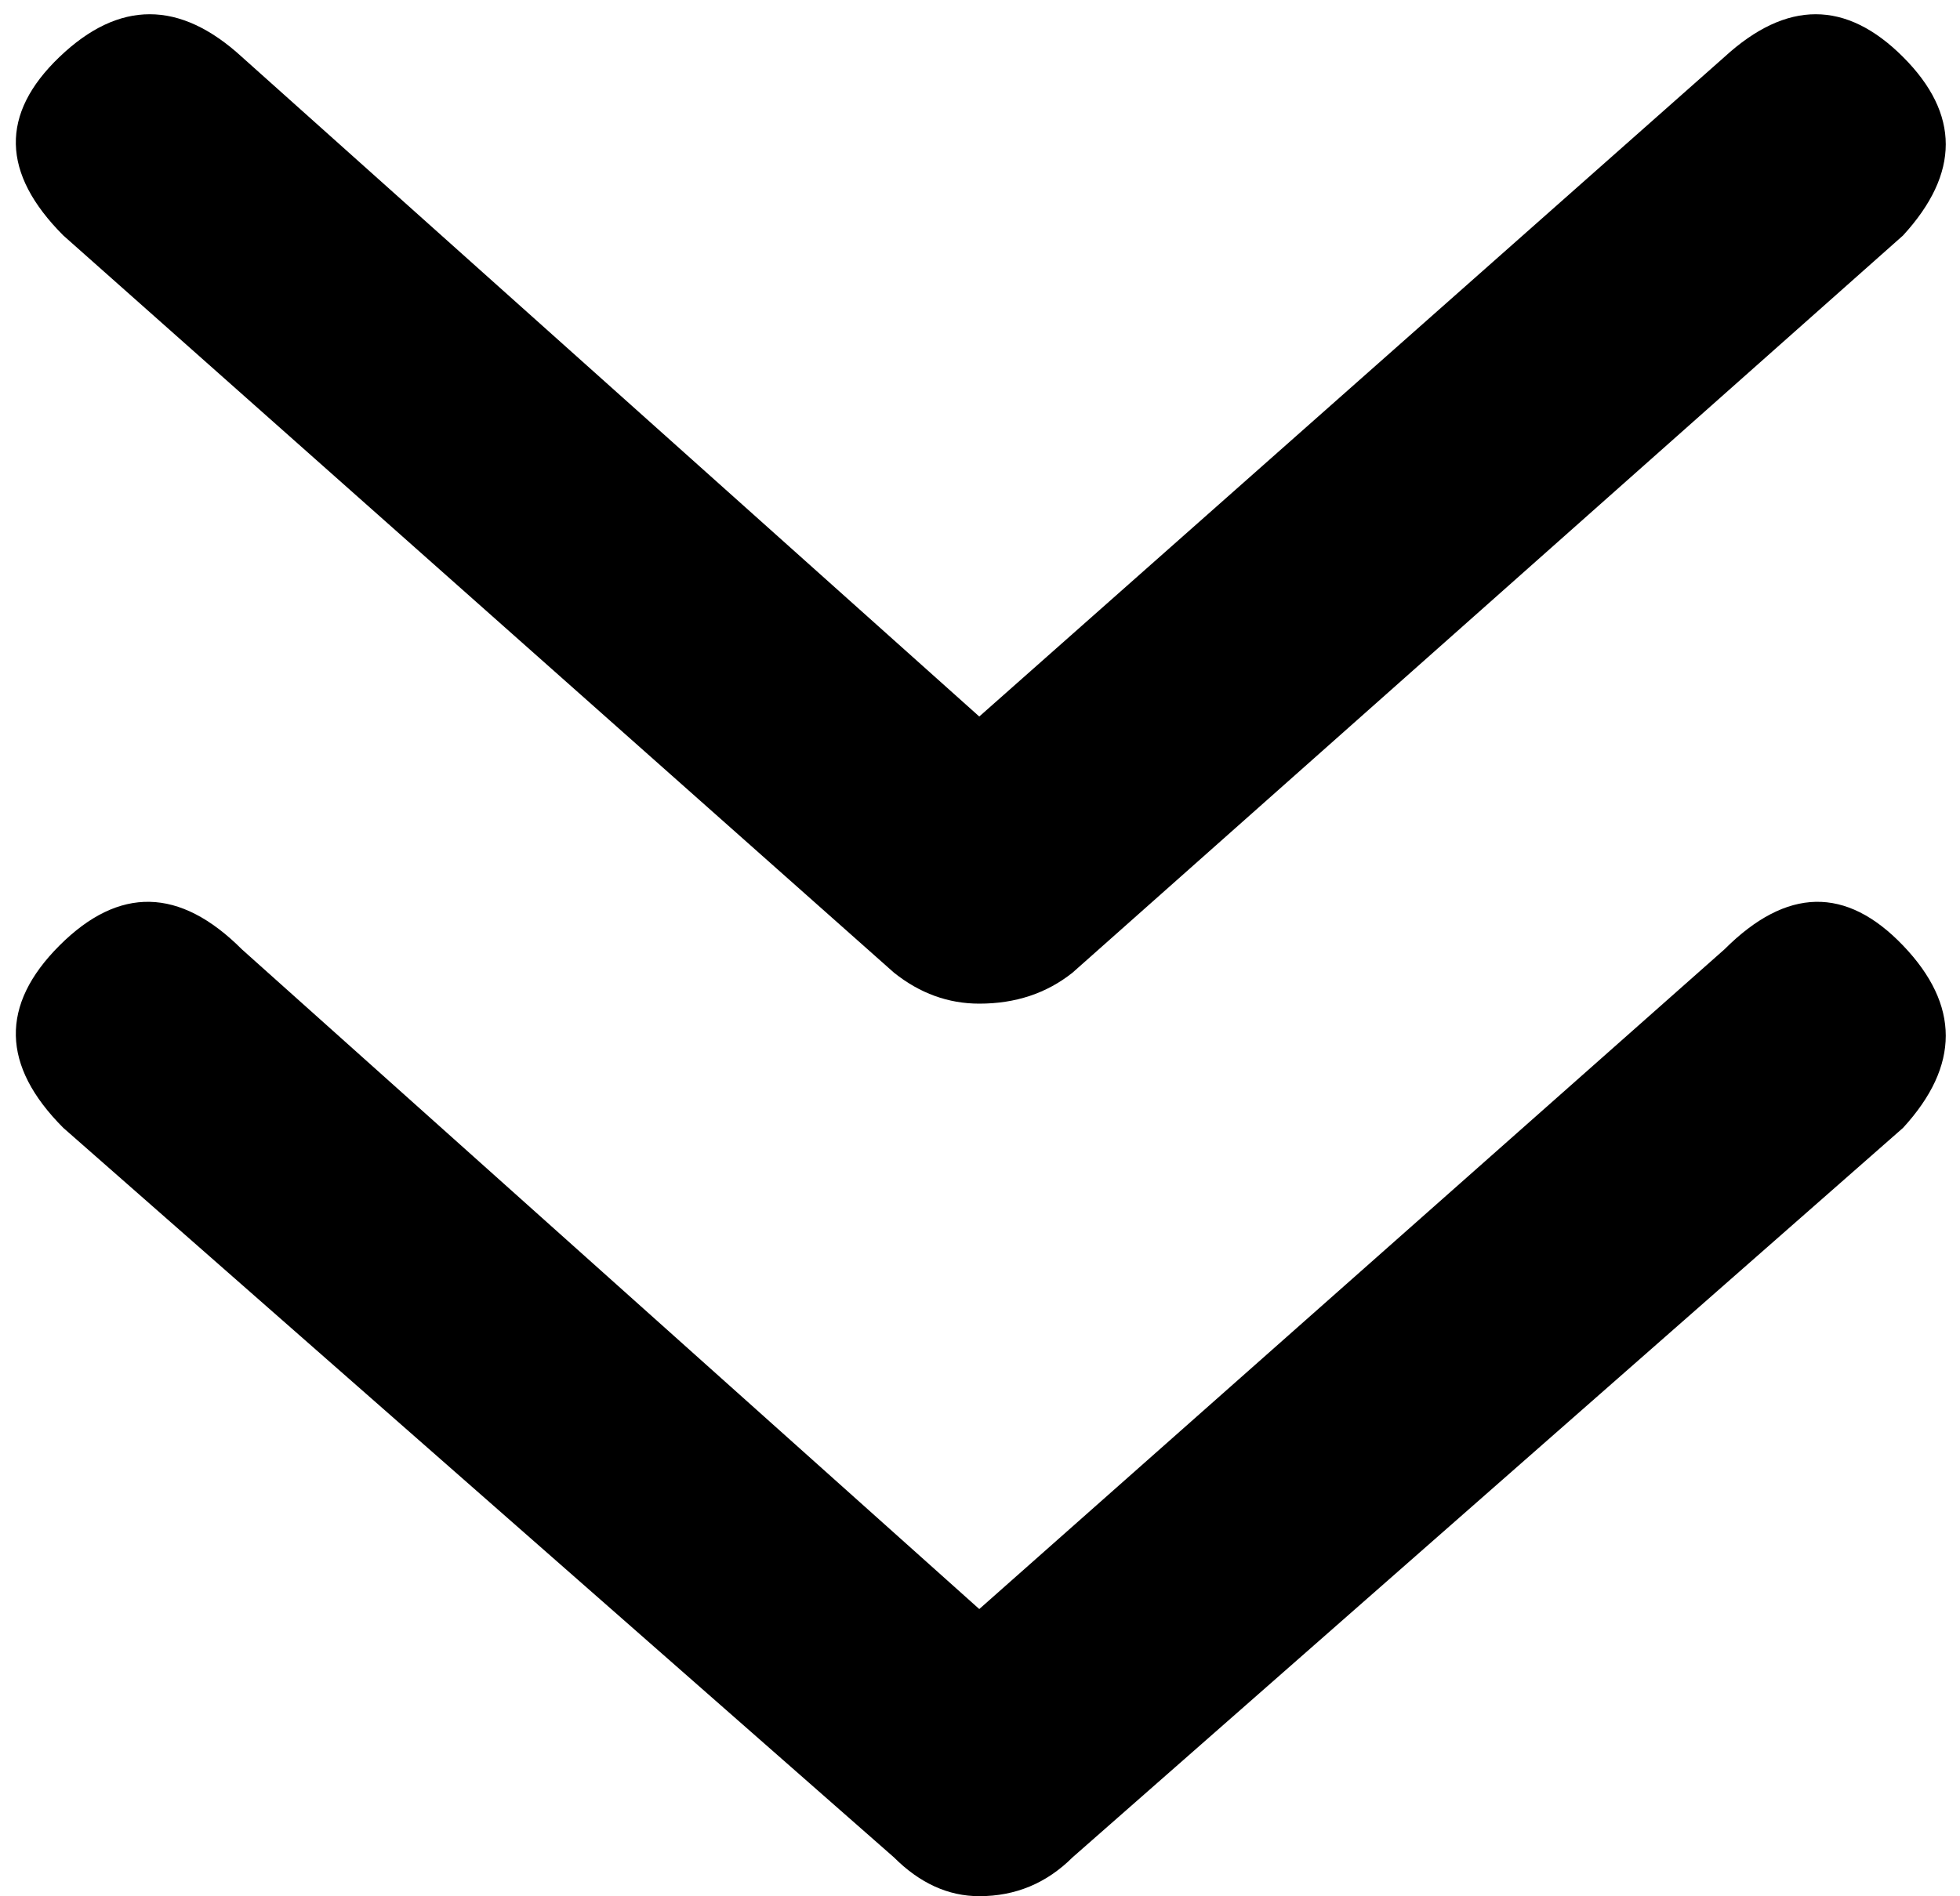 <svg width="14.795" height="14.316" viewBox="7.549 -34.258 14.795 14.316" xmlns="http://www.w3.org/2000/svg"><path d="M20.566 -27.09L14.941 -22.109L9.375 -27.09C8.906 -27.559 8.447 -27.568 7.998 -27.119C7.549 -26.67 7.559 -26.211 8.027 -25.742L14.297 -20.234C14.492 -20.039 14.707 -19.941 14.941 -19.941C15.215 -19.941 15.449 -20.039 15.645 -20.234L21.914 -25.742C22.344 -26.211 22.344 -26.67 21.914 -27.119C21.484 -27.568 21.035 -27.559 20.566 -27.09ZM21.914 -33.828C21.484 -34.258 21.035 -34.258 20.566 -33.828L14.941 -28.848L9.375 -33.828C8.906 -34.258 8.447 -34.258 7.998 -33.828C7.549 -33.398 7.559 -32.949 8.027 -32.48L14.297 -26.914C14.492 -26.758 14.707 -26.68 14.941 -26.68C15.215 -26.68 15.449 -26.758 15.645 -26.914L21.914 -32.48C22.344 -32.949 22.344 -33.398 21.914 -33.828ZM21.914 -33.828"></path></svg>